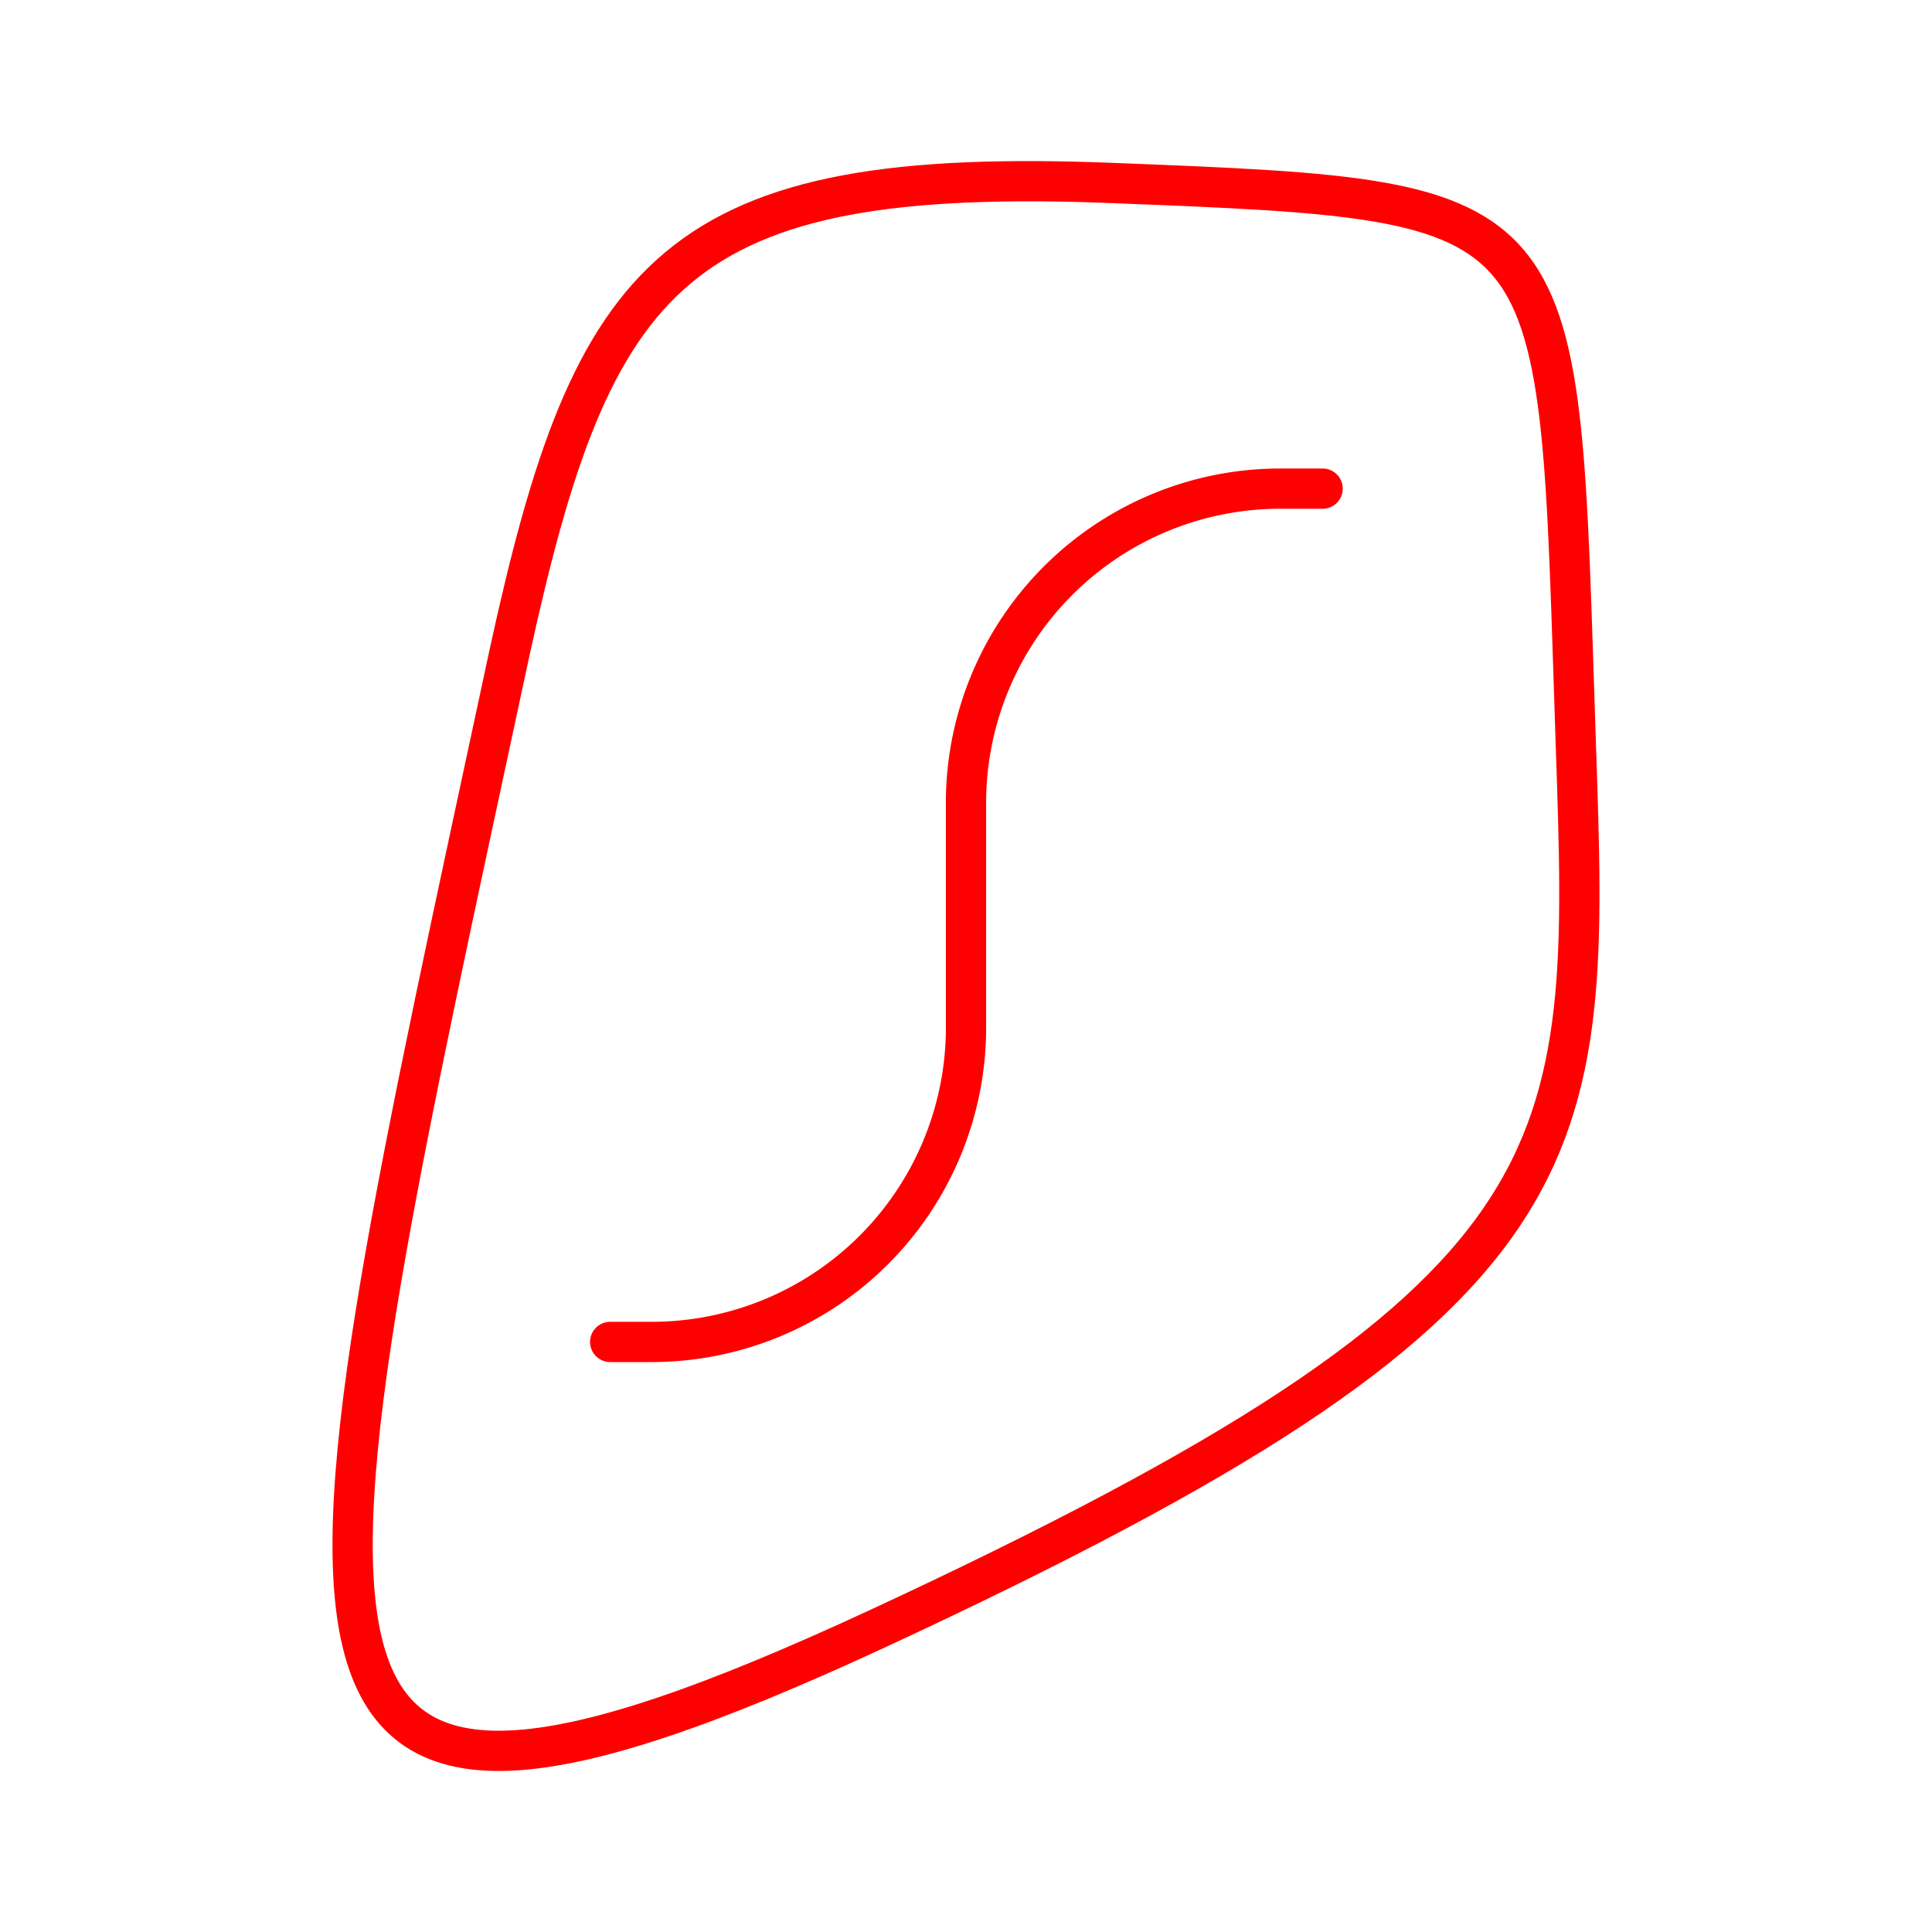 <svg xmlns="http://www.w3.org/2000/svg" viewBox="0 0 48 48"><defs><style>.a{fill:none;stroke:#ff0000;stroke-linecap:round;stroke-linejoin:round;}</style></defs><path class="a" d="M39.15,18.47C38.7,5,39.15,5,27.73,4.55c-11-.45-13,2.17-15.07,11.66-5.49,25.6-7.32,31.88,9.13,24.26C39.68,32.17,39.5,28.81,39.15,18.47Z"/><path class="a" d="M15.16,33.34h1A7.81,7.81,0,0,0,24,25.6V19.88a7.81,7.81,0,0,1,7.86-7.74h1"/></svg>